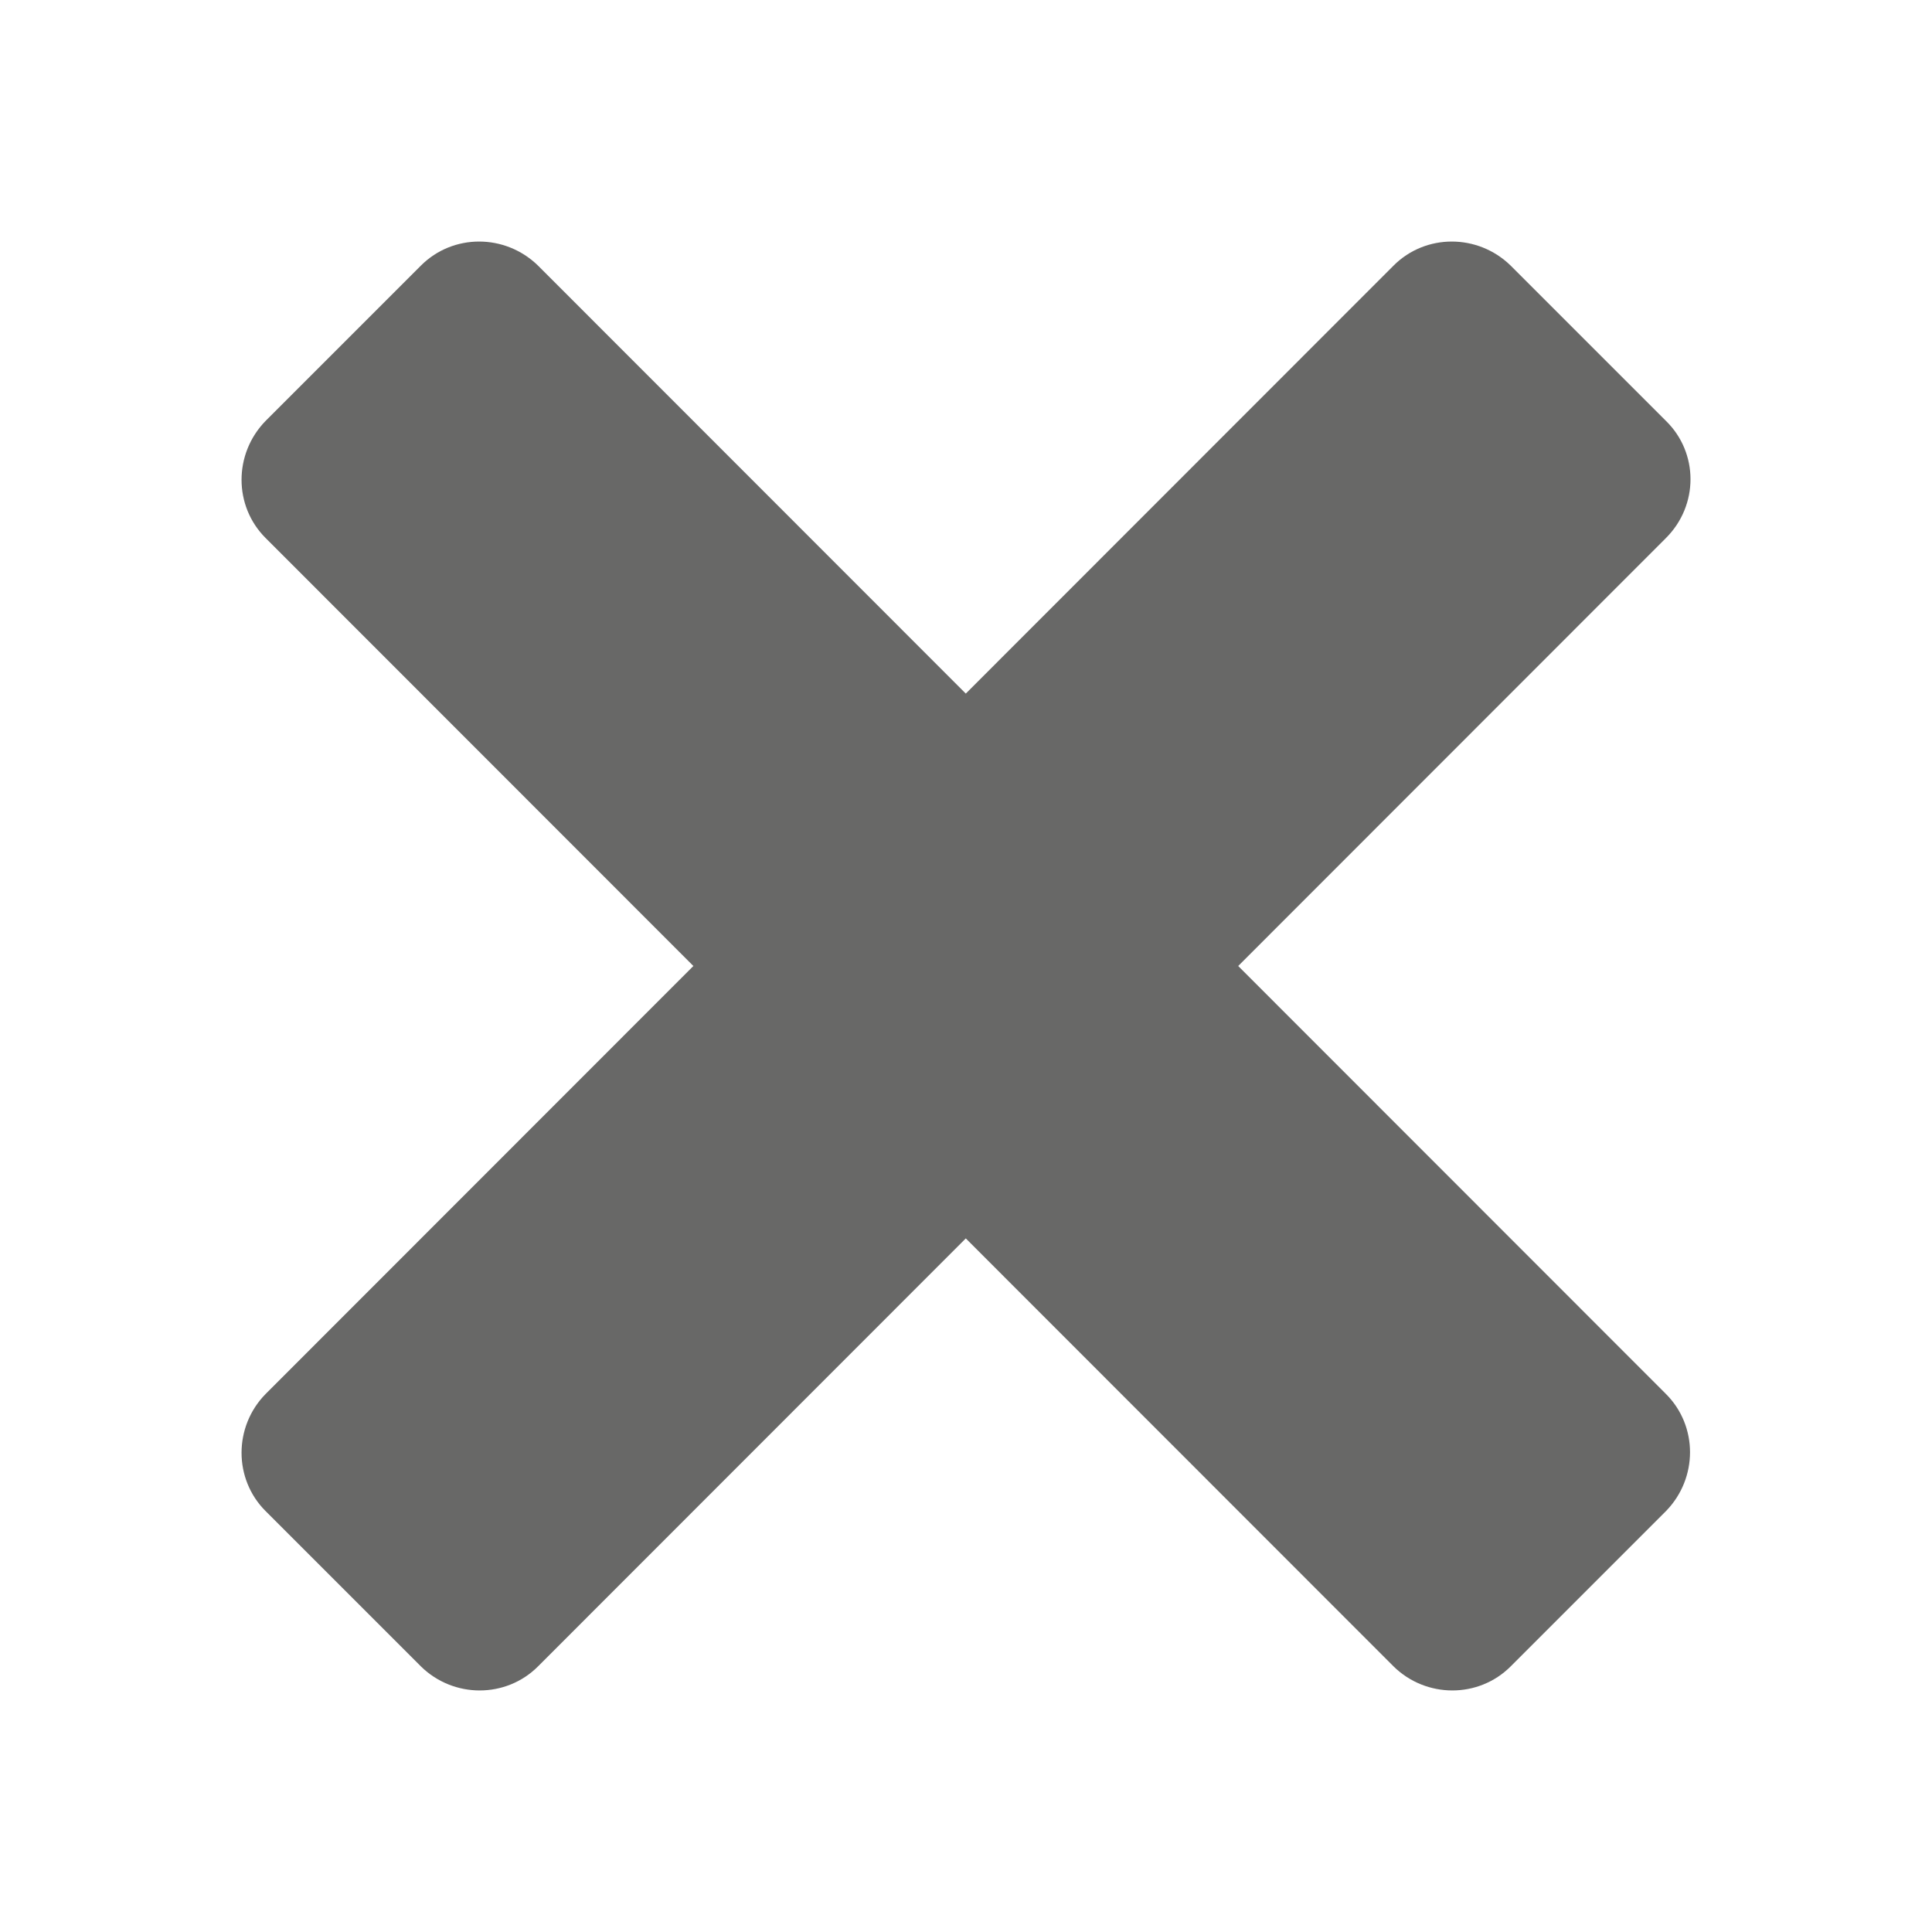 <?xml version="1.0" encoding="UTF-8" standalone="no"?><svg width='9' height='9' viewBox='0 0 9 9' fill='none' xmlns='http://www.w3.org/2000/svg'>
<path d='M5.768 4.5L7.761 2.506C7.913 2.354 7.913 2.11 7.761 1.961L7.037 1.237C6.884 1.088 6.641 1.088 6.492 1.237L4.499 3.231L2.506 1.237C2.353 1.088 2.11 1.088 1.961 1.237L1.237 1.961C1.088 2.114 1.088 2.357 1.237 2.506L3.23 4.5L1.237 6.494C1.088 6.646 1.088 6.89 1.237 7.039L1.961 7.763C2.113 7.912 2.357 7.912 2.506 7.763L4.499 5.769L6.492 7.763C6.644 7.912 6.888 7.912 7.037 7.763L7.761 7.039C7.91 6.886 7.91 6.643 7.761 6.494L5.768 4.5Z' fill='#686867'/>
</svg>
